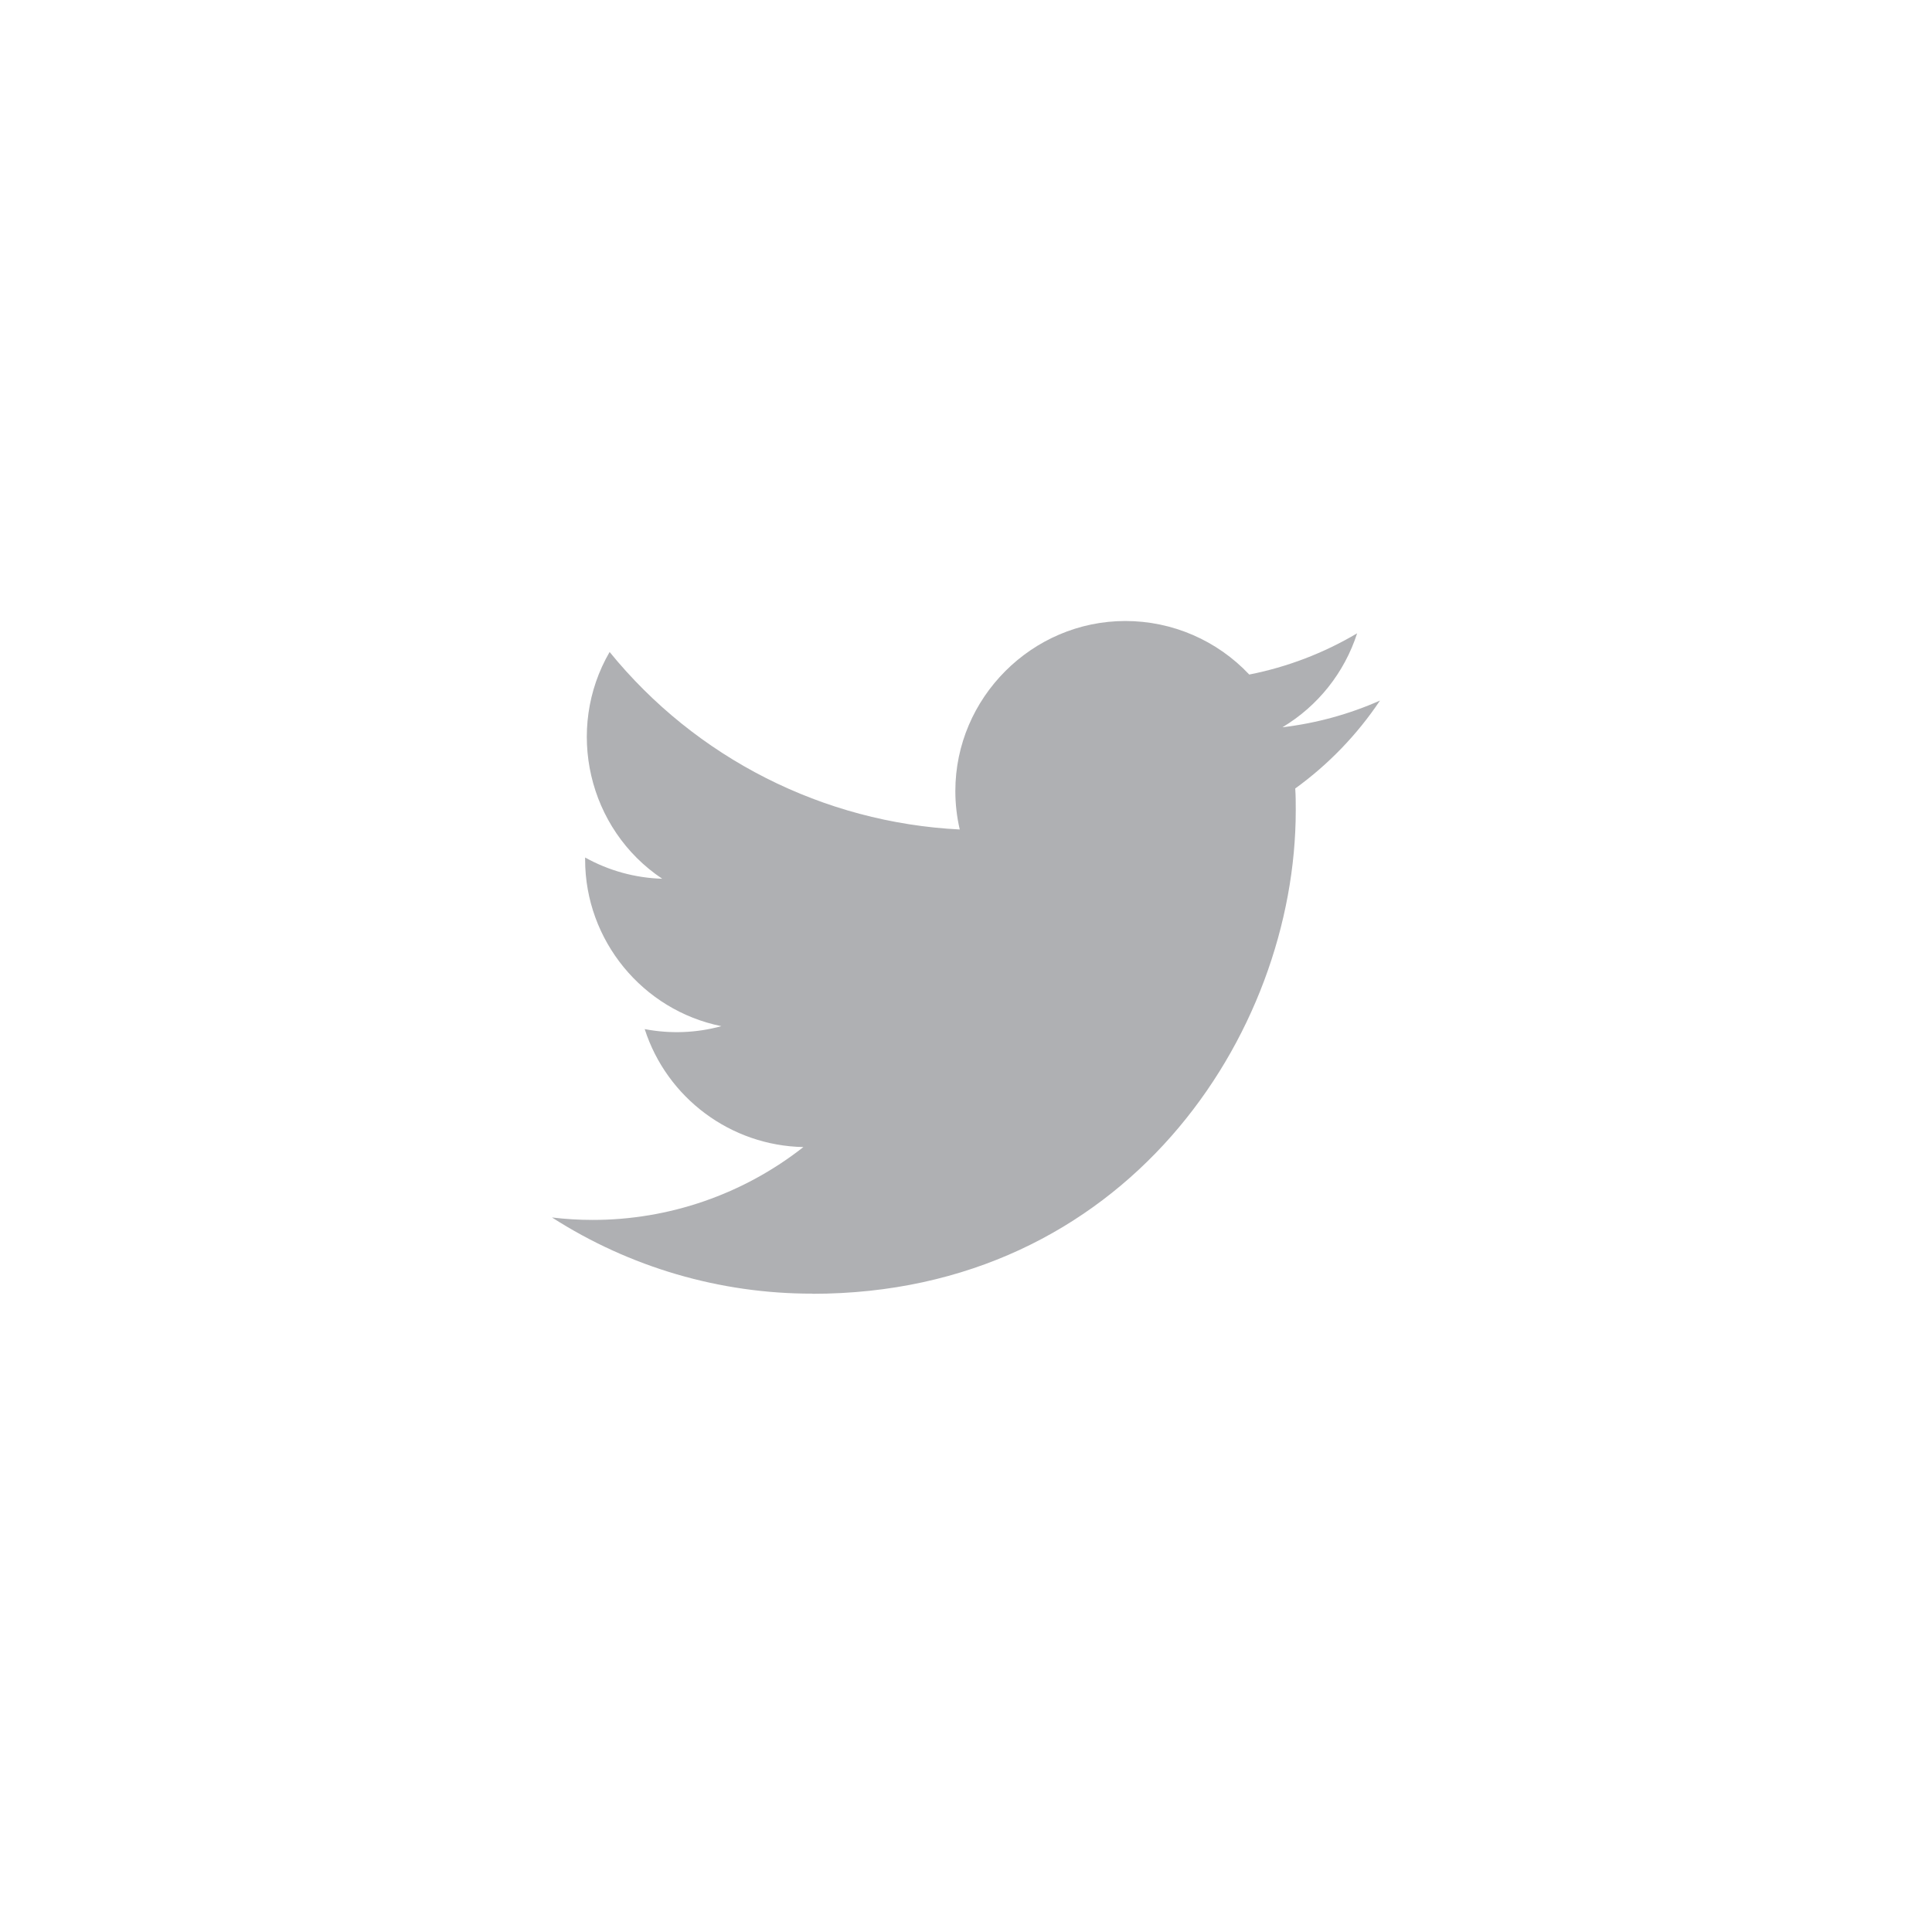<svg width="56" height="56" viewBox="0 0 56 56" fill="none" xmlns="http://www.w3.org/2000/svg">
<path d="M23.547 37.501C32.604 37.501 37.558 29.998 37.558 23.491C37.558 23.278 37.558 23.066 37.543 22.855C38.507 22.157 39.339 21.294 40 20.306C39.101 20.704 38.148 20.965 37.172 21.08C38.2 20.465 38.969 19.497 39.337 18.357C38.37 18.93 37.313 19.335 36.21 19.552C35.279 18.562 33.979 18 32.62 18C29.916 18 27.691 20.225 27.691 22.929C27.691 23.304 27.734 23.678 27.819 24.043C23.861 23.845 20.169 21.973 17.67 18.898C16.371 21.136 17.043 24.035 19.195 25.471C18.411 25.448 17.645 25.237 16.96 24.855V24.918C16.961 27.253 18.622 29.282 20.91 29.744C20.186 29.942 19.425 29.971 18.687 29.829C19.331 31.83 21.186 33.209 23.287 33.248C21.544 34.618 19.389 35.363 17.172 35.36C16.78 35.36 16.389 35.336 16 35.289C18.252 36.734 20.872 37.501 23.547 37.497" fill="#AFB0B3"/>
</svg>

